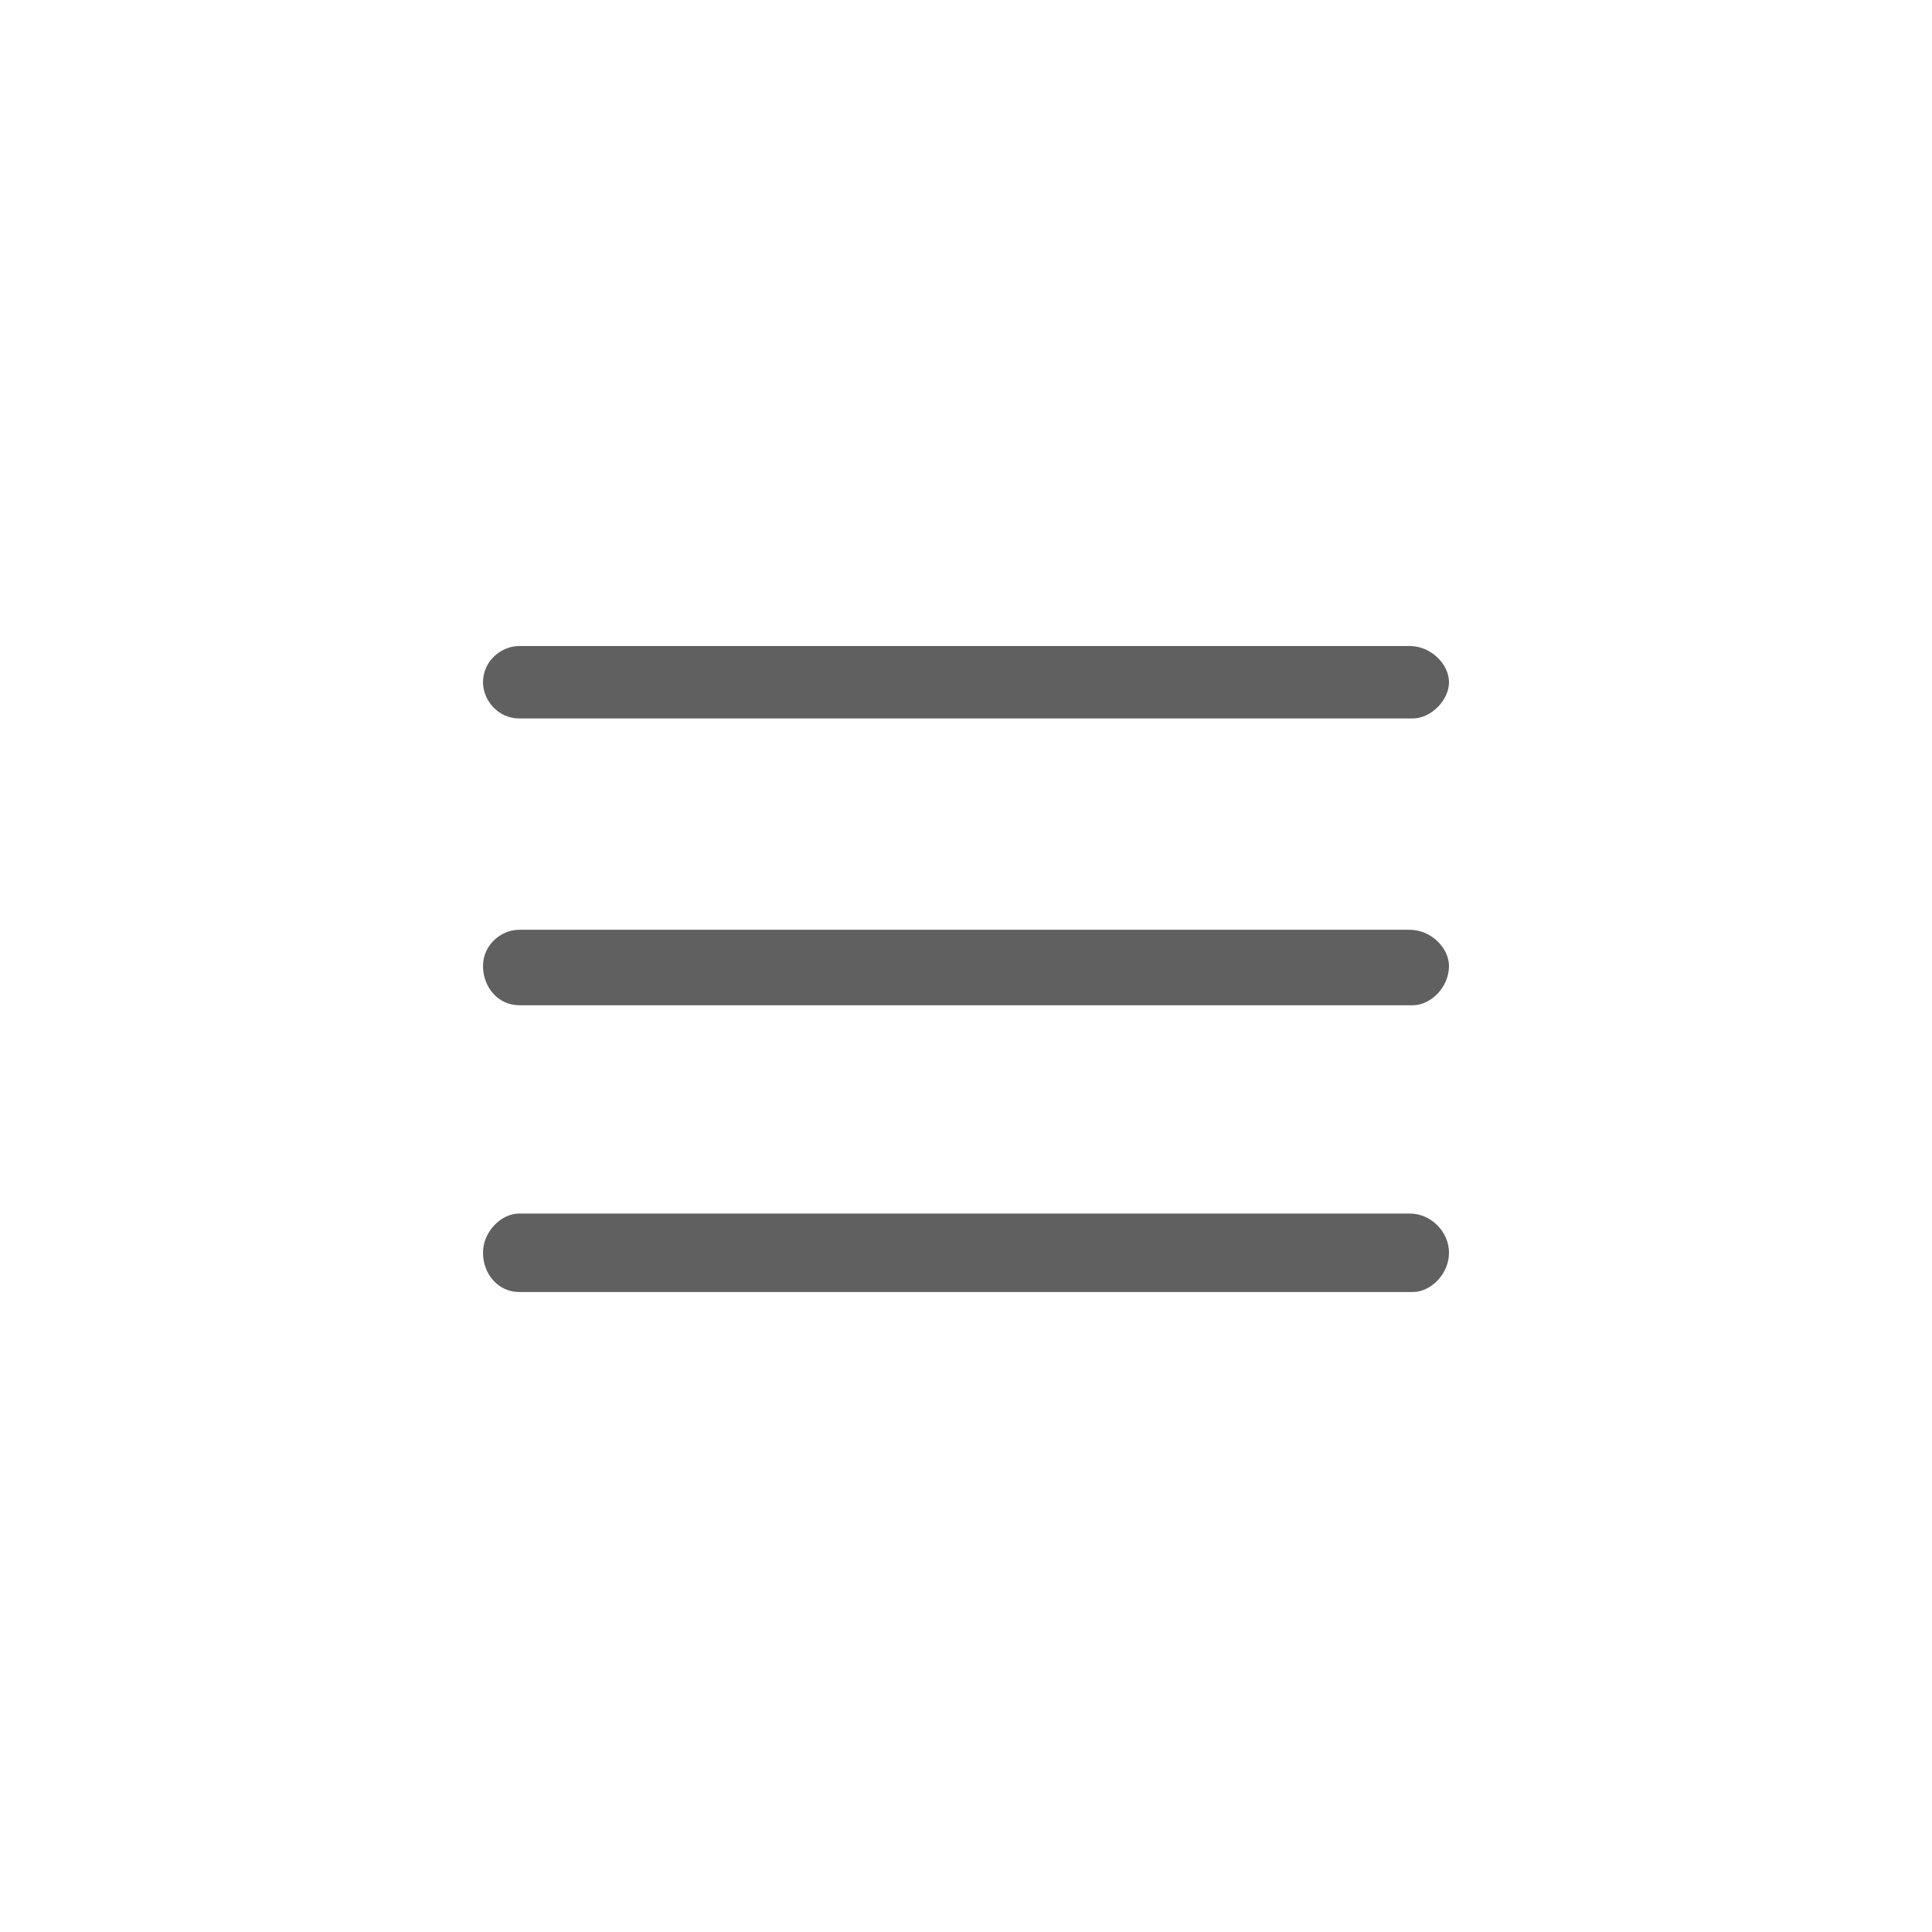<?xml version="1.0" encoding="utf-8"?>
<!-- Generator: Adobe Illustrator 23.0.0, SVG Export Plug-In . SVG Version: 6.00 Build 0)  -->
<svg version="1.1" id="Layer_1" xmlns="http://www.w3.org/2000/svg" xmlns:xlink="http://www.w3.org/1999/xlink" x="0px" y="0px"
	 viewBox="0 0 64 64" style="enable-background:new 0 0 64 64;" xml:space="preserve">
<style type="text/css">
	.st0{fill:#606060;}
</style>
<g>
	<g>
		<path class="st0" d="M46.8,33.3H17.2c-0.7,0-1.2-0.6-1.2-1.3v0c0-0.7,0.6-1.2,1.2-1.2h29.5c0.7,0,1.3,0.6,1.3,1.2v0
			C48,32.7,47.4,33.3,46.8,33.3z"/>
	</g>
	<g>
		<path class="st0" d="M46.8,23.8H17.2c-0.7,0-1.2-0.6-1.2-1.2v0c0-0.7,0.6-1.2,1.2-1.2h29.5c0.7,0,1.3,0.6,1.3,1.2v0
			C48,23.2,47.4,23.8,46.8,23.8z"/>
	</g>
	<g>
		<path class="st0" d="M46.8,42.8H17.2c-0.7,0-1.2-0.6-1.2-1.3l0,0c0-0.7,0.6-1.3,1.2-1.3h29.5c0.7,0,1.3,0.6,1.3,1.3l0,0
			C48,42.2,47.4,42.8,46.8,42.8z"/>
	</g>
</g>
</svg>
